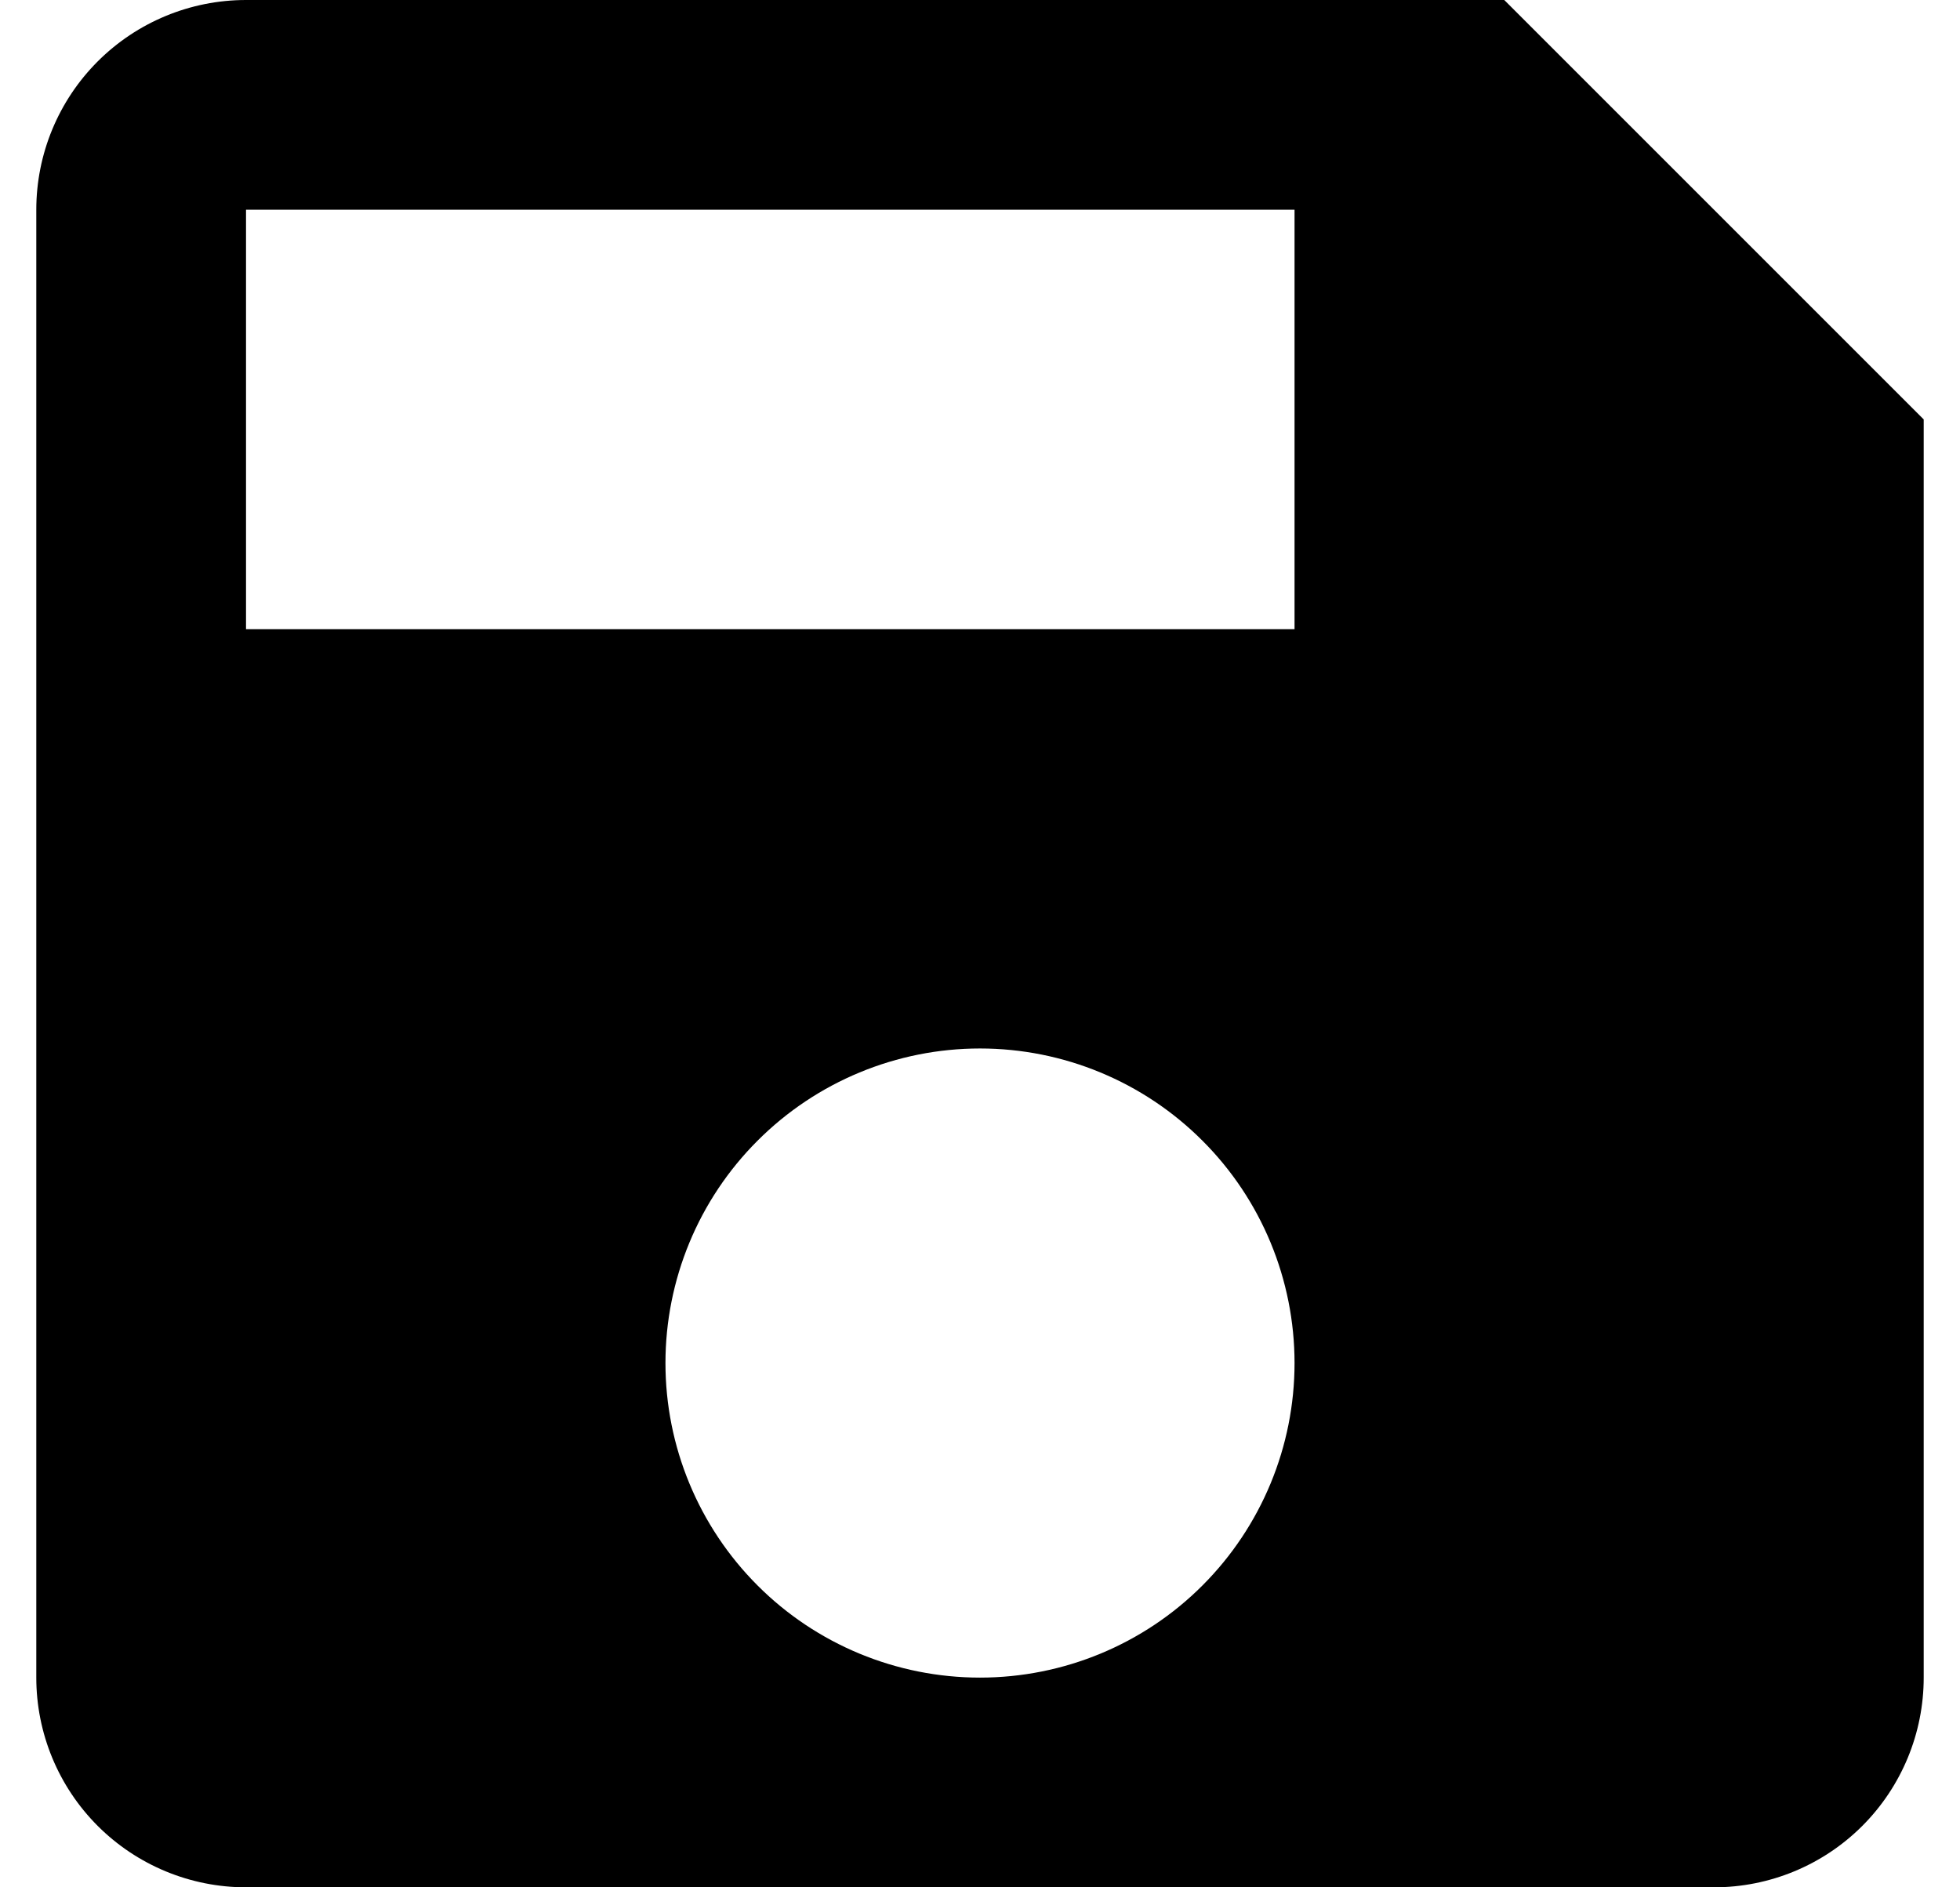 <svg width="27" height="26" viewBox="0 0 27 26" fill="none" xmlns="http://www.w3.org/2000/svg">
<path d="M17.833 8.667H3.389V2.889H17.833M13.5 23.111C12.351 23.111 11.248 22.655 10.436 21.842C9.623 21.029 9.167 19.927 9.167 18.778C9.167 17.628 9.623 16.526 10.436 15.714C11.248 14.901 12.351 14.444 13.5 14.444C14.649 14.444 15.752 14.901 16.564 15.714C17.377 16.526 17.833 17.628 17.833 18.778C17.833 19.927 17.377 21.029 16.564 21.842C15.752 22.655 14.649 23.111 13.5 23.111ZM20.722 0H3.389C2.623 0 1.888 0.304 1.346 0.846C0.804 1.388 0.5 2.123 0.5 2.889V23.111C0.5 23.877 0.804 24.612 1.346 25.154C1.888 25.696 2.623 26 3.389 26H23.611C24.377 26 25.112 25.696 25.654 25.154C26.196 24.612 26.5 23.877 26.5 23.111V5.778L20.722 0Z" fill="black"/>
</svg>
